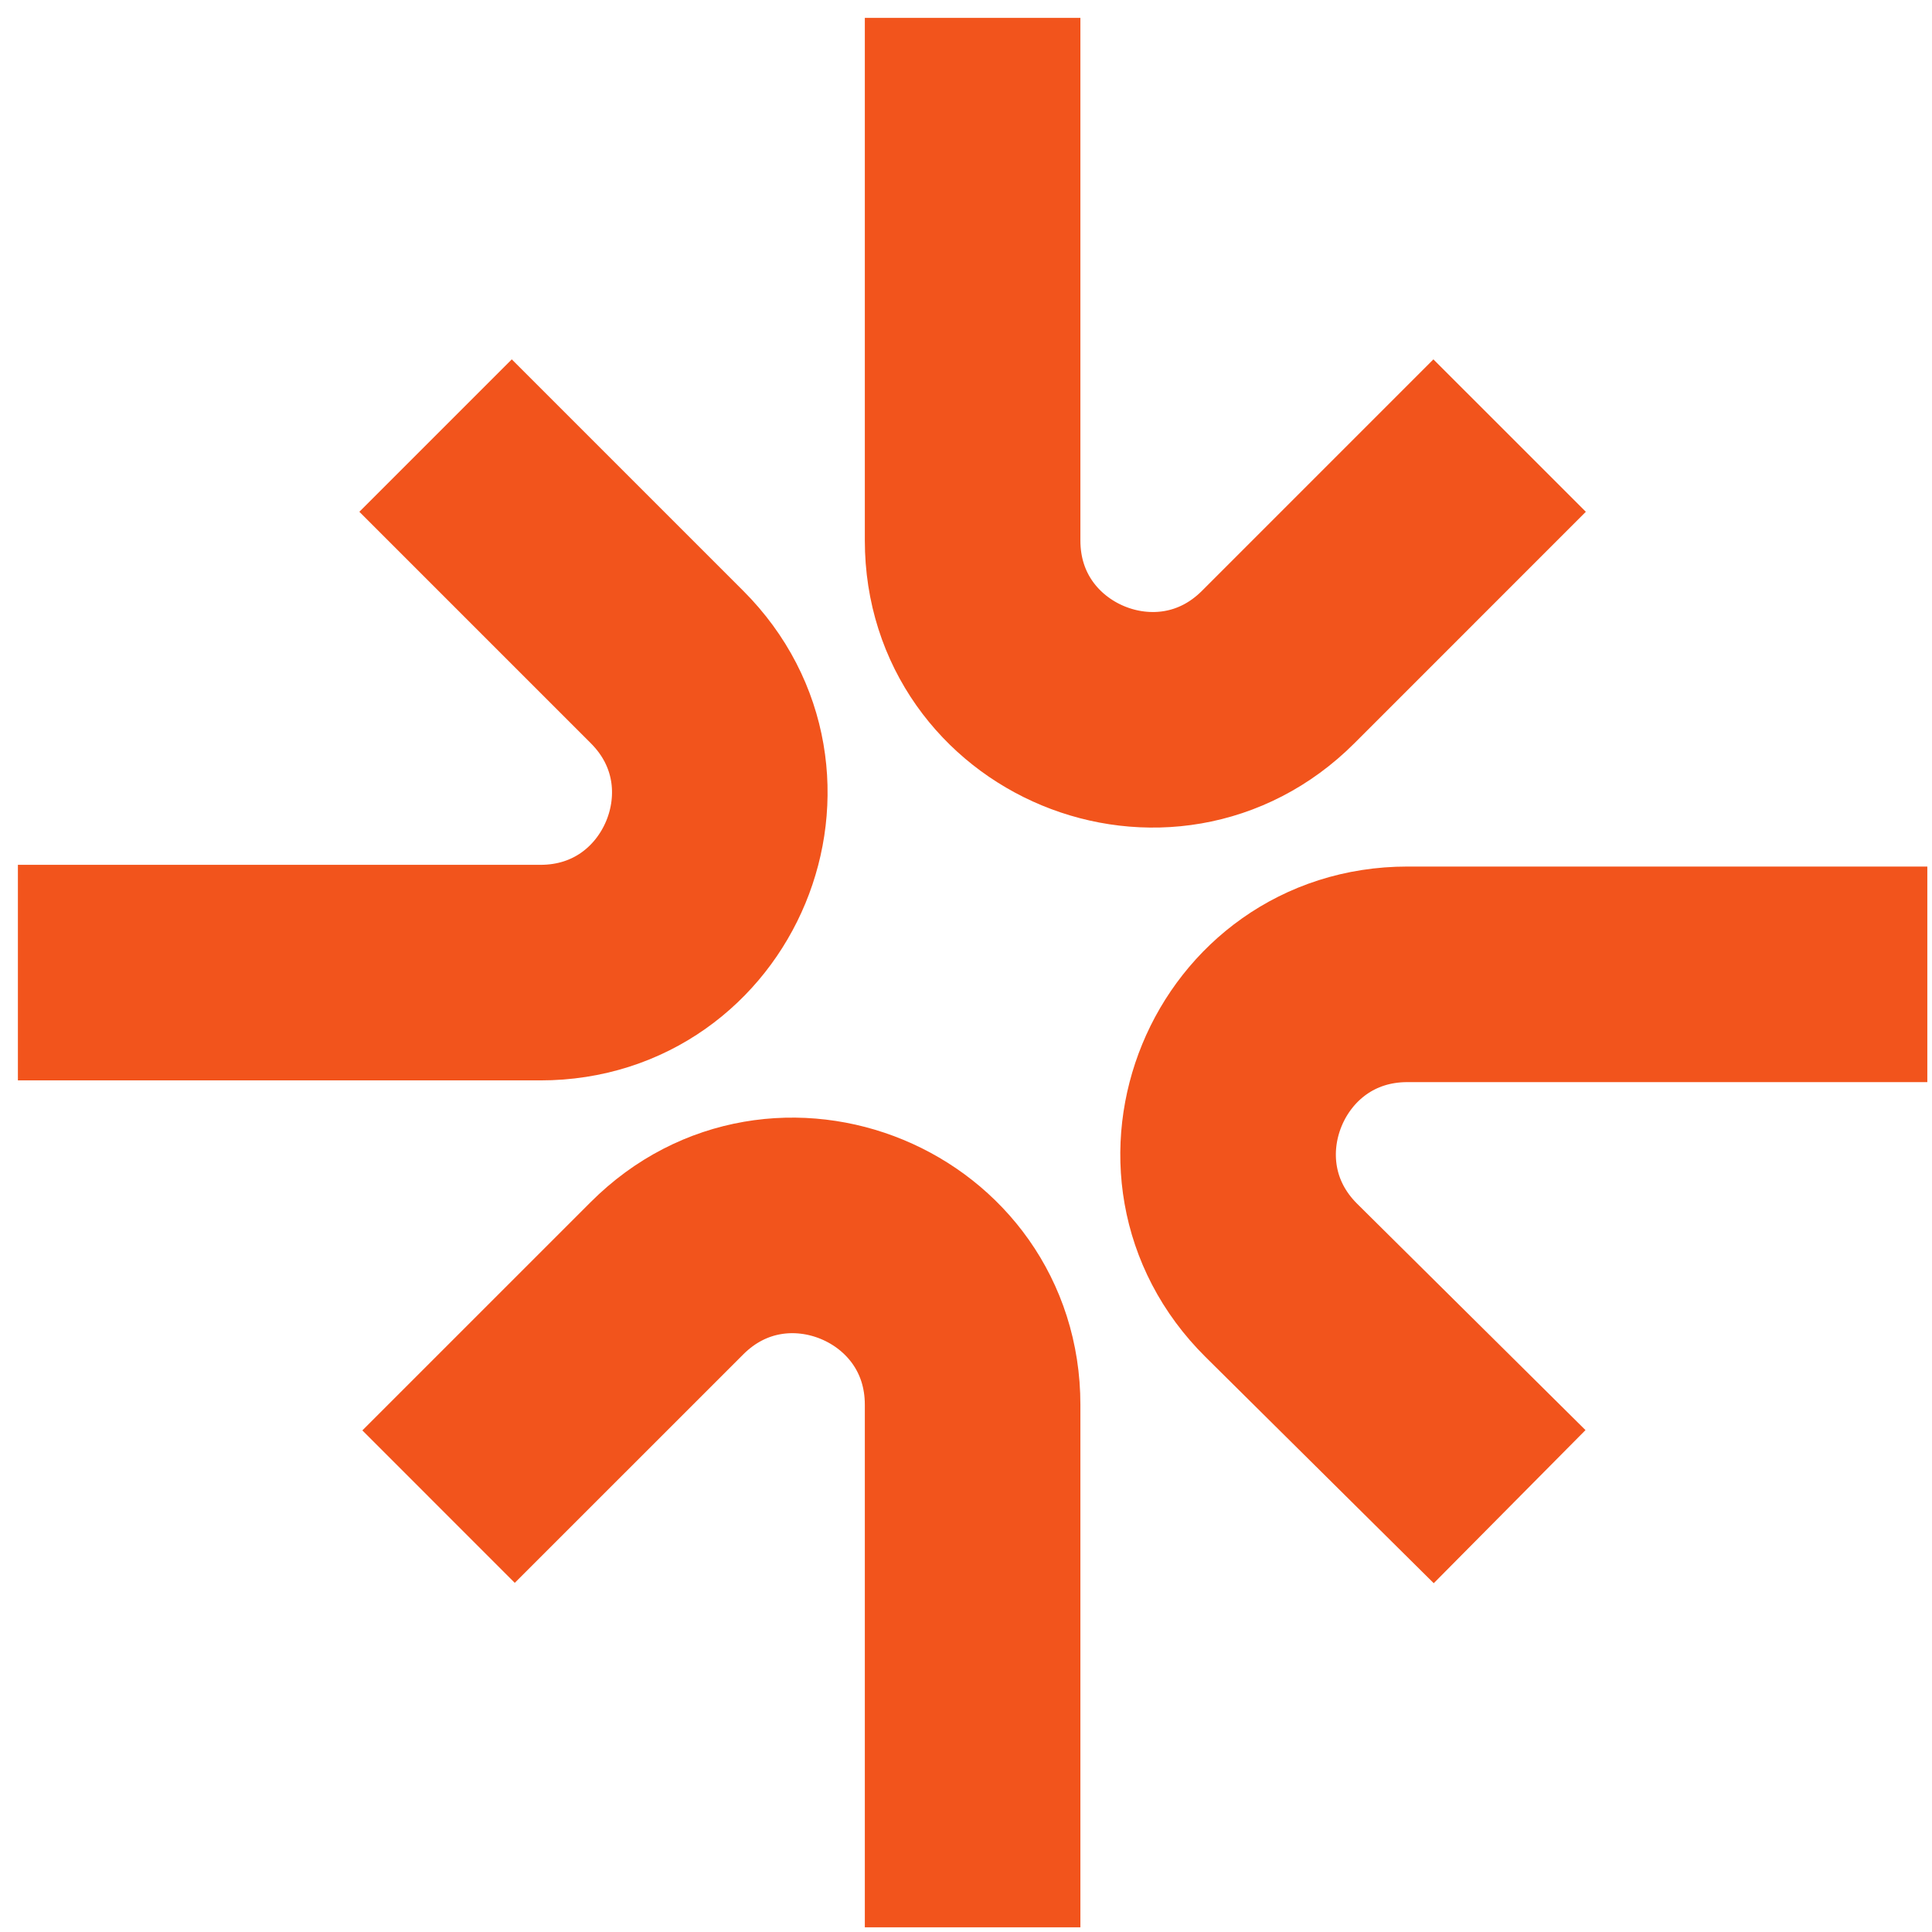 <svg width="64" height="64" viewBox="0 0 64 64" fill="none" xmlns="http://www.w3.org/2000/svg">
<g clip-path="url(#clip0_290_9174)">
<path d="M32.219 0.593V17.903C32.219 23.186 38.606 25.831 42.342 22.096L50.008 14.429" stroke="#F2541C" stroke-width="7.141"/>
<path d="M63.845 32.276L46.624 32.276C41.328 32.276 38.688 38.689 42.449 42.417L50.008 49.91" stroke="#F2541C" stroke-width="7.141"/>
<path d="M32.219 63.845L32.219 46.535C32.219 41.252 25.831 38.606 22.096 42.342L14.528 49.909" stroke="#F2541C" stroke-width="7.141"/>
<path d="M0.593 32.219L17.903 32.219C23.186 32.219 25.831 25.832 22.096 22.096L14.429 14.429" stroke="#F2541C" stroke-width="7.141"/>
</g>
<defs>
<clipPath id="clip0_290_9174">
<rect width="64" height="64" fill="white"/>
</clipPath>
</defs>
</svg>
